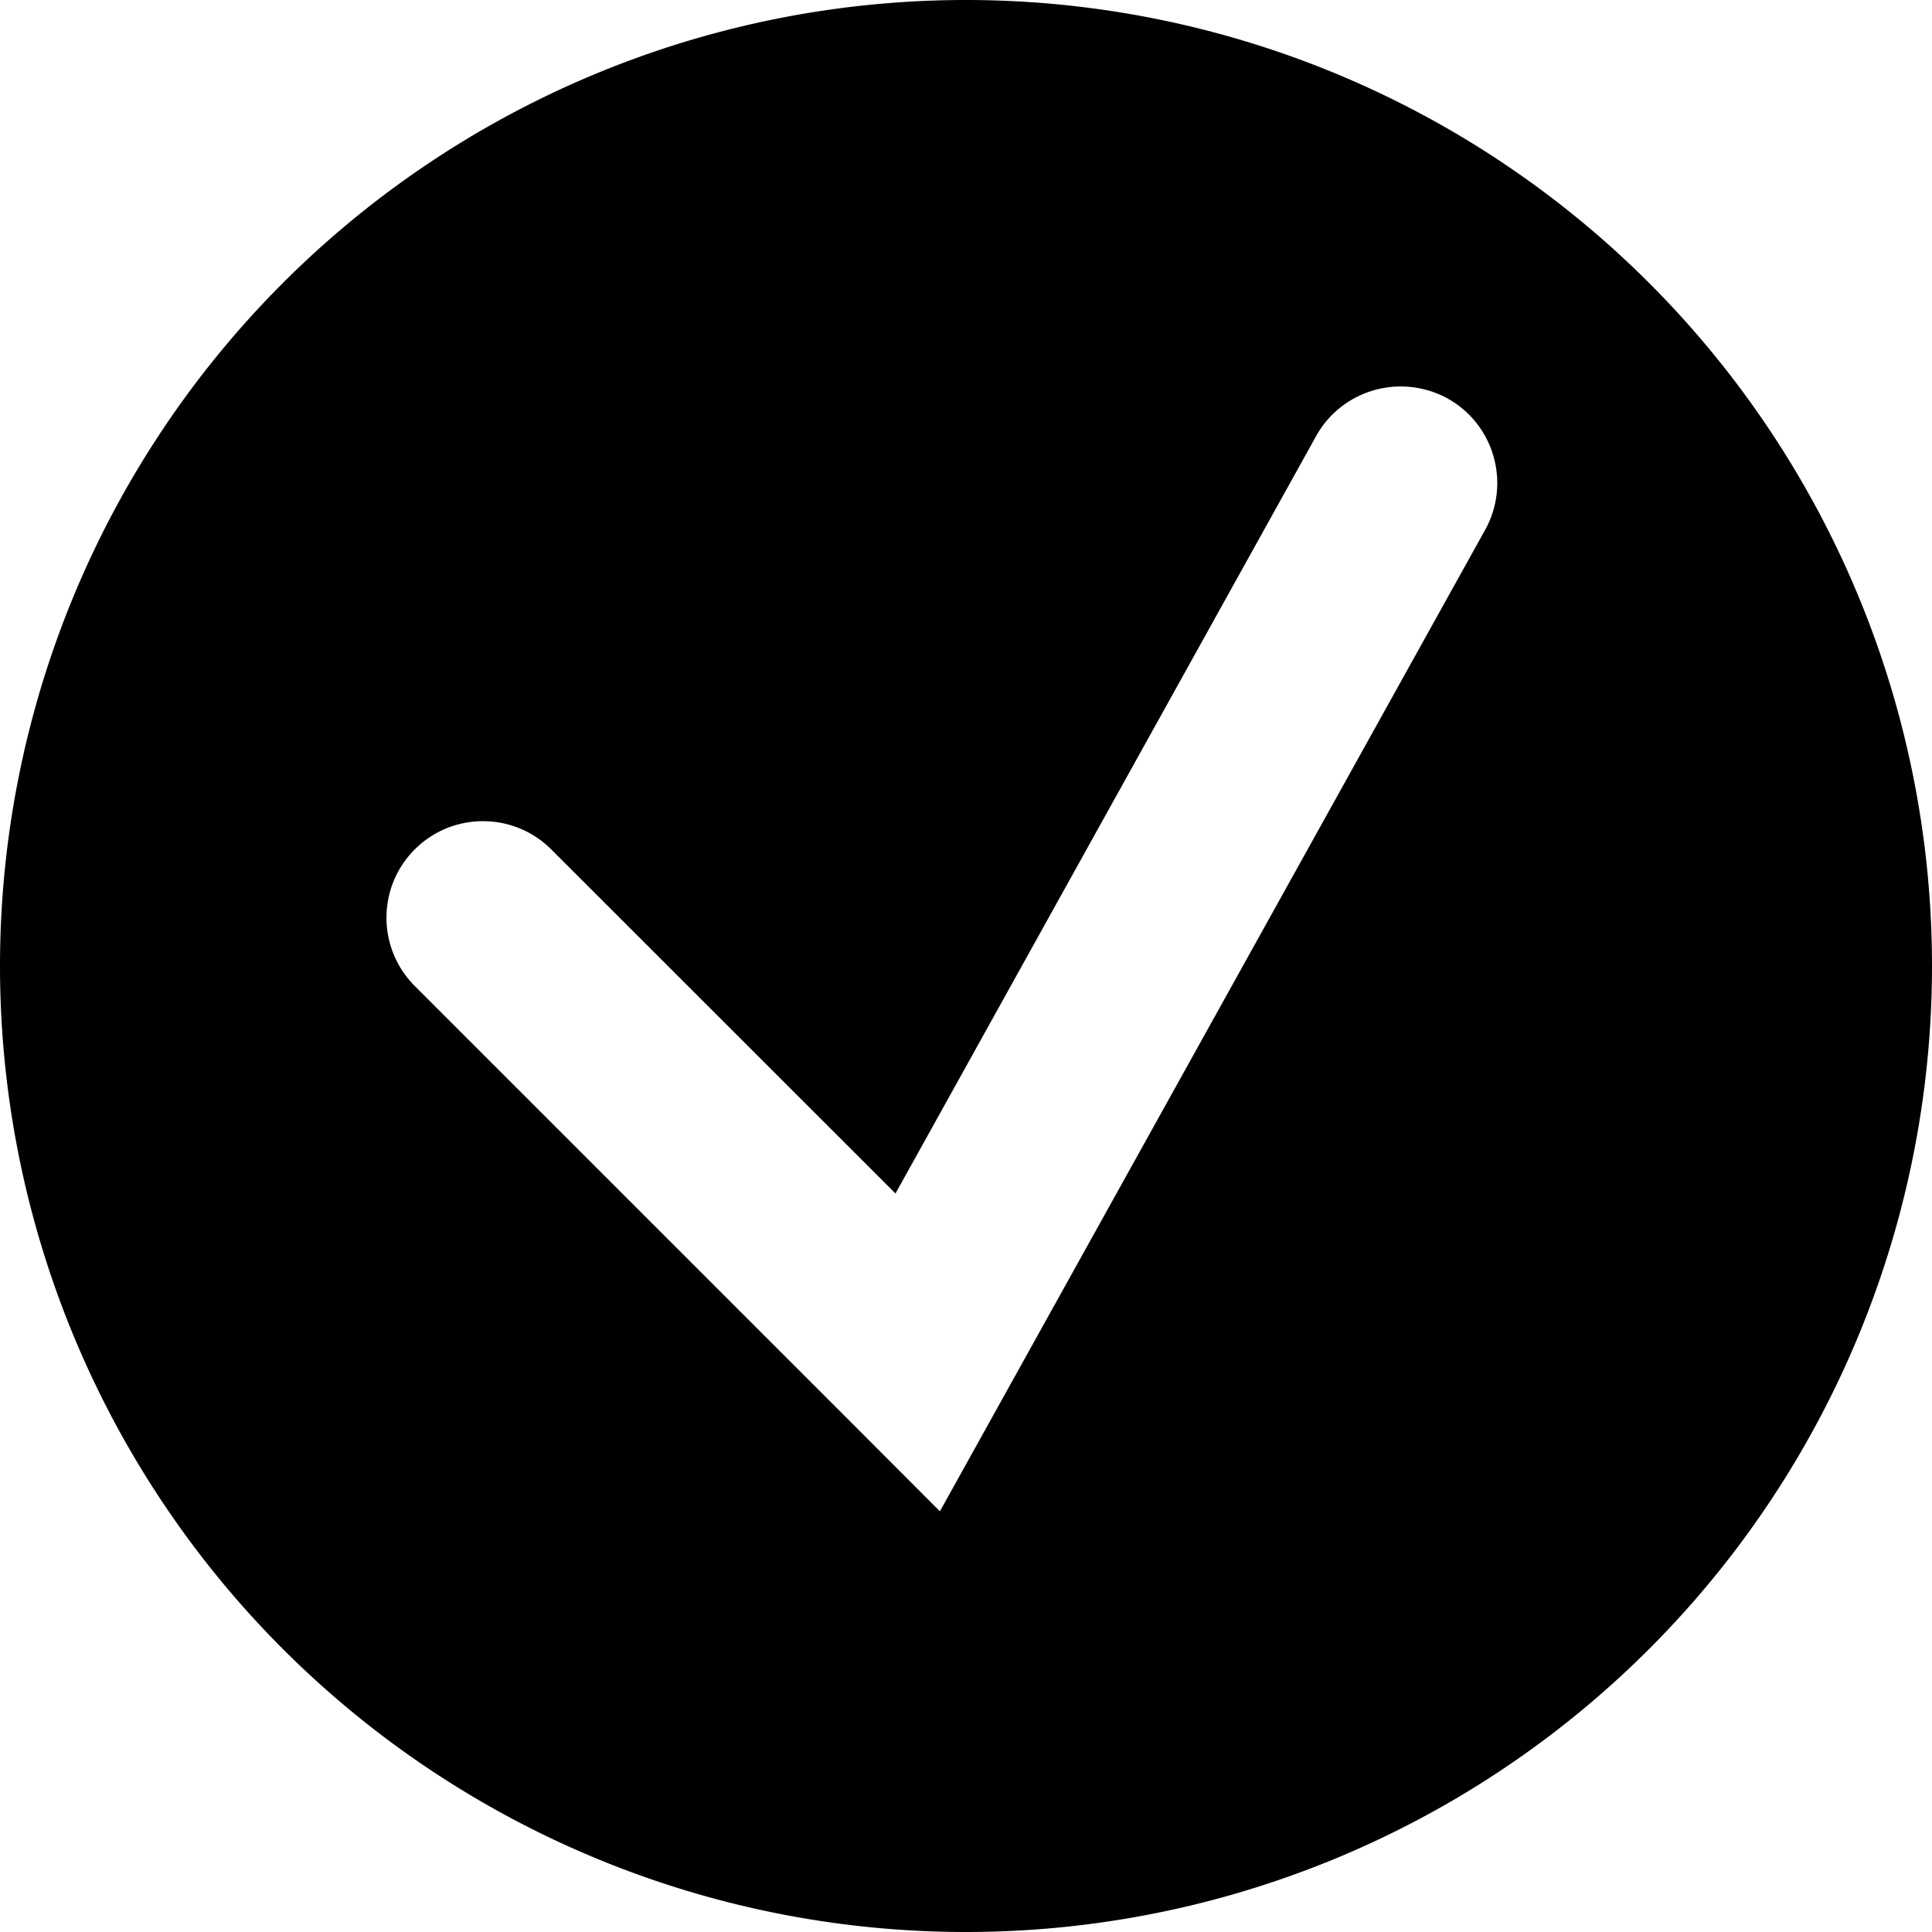 <!-- eslint-disable max-len -->
<svg viewBox="0 0 12 12">
    <path d="M 6,0 A 6,6 0 0 0 0,6 6,6 0 0 0 6,12 6,6 0 0 0 12,6 6,6 0 0 0 6,0 Z m 2.764,2.404 c 0.077,0.008 0.155,0.031 0.227,0.071 0.29,0.161 0.394,0.527 0.233,0.817 l -3,5.4 L 5.838,9.387 5.276,8.824 2.576,6.124 c -0.234,-0.234 -0.234,-0.614 0,-0.848 0.234,-0.234 0.614,-0.234 0.848,0 L 5.562,7.413 8.175,2.708 C 8.296,2.491 8.532,2.379 8.764,2.404 Z" />
</svg>
